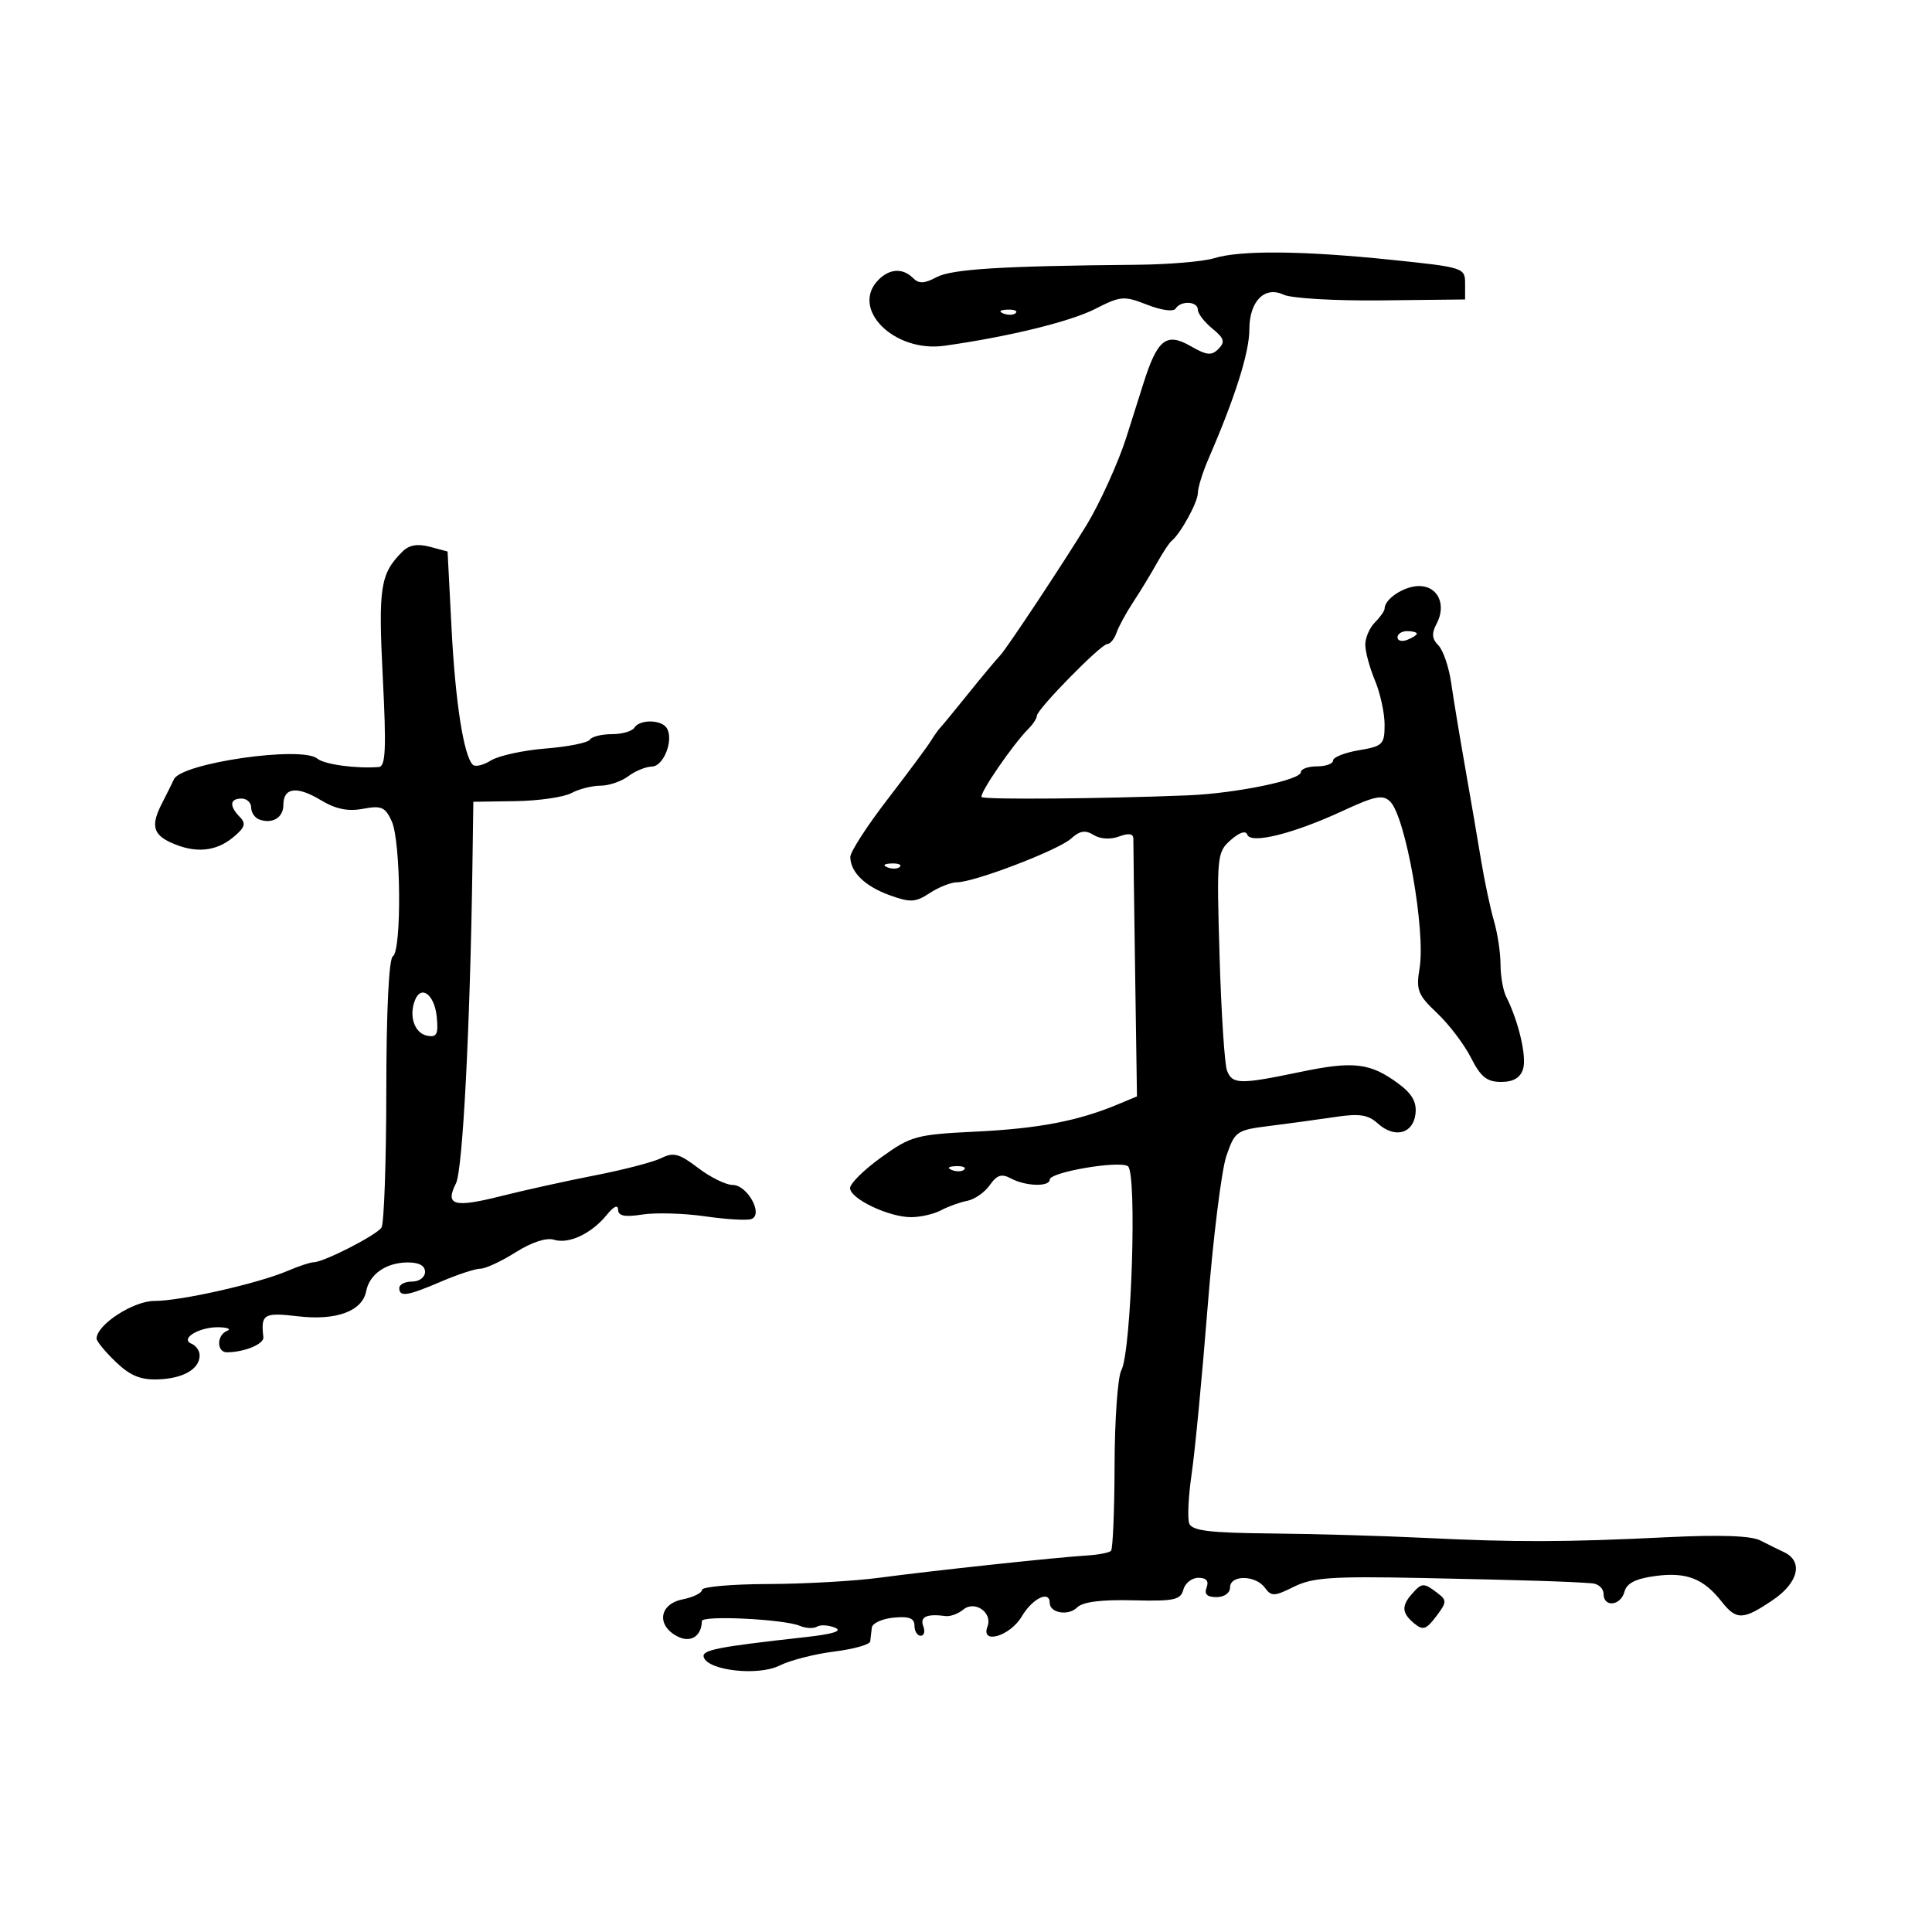 <svg xmlns="http://www.w3.org/2000/svg" width="300" height="300" viewBox="0 0 300 300" version="1.1">
	<path d="M 188.500 40.102 C 186.850 40.613, 181.450 41.069, 176.500 41.113 C 155.477 41.303, 147.778 41.781, 145.423 43.041 C 143.530 44.054, 142.686 44.086, 141.780 43.180 C 140.197 41.597, 138.165 41.692, 136.429 43.429 C 131.952 47.905, 138.808 54.788, 146.649 53.690 C 156.512 52.308, 166.189 49.944, 170.053 47.973 C 174.027 45.946, 174.530 45.905, 178.138 47.322 C 180.336 48.186, 182.228 48.440, 182.552 47.917 C 183.344 46.635, 186 46.768, 186 48.090 C 186 48.689, 187.012 50.007, 188.250 51.019 C 190.095 52.527, 190.267 53.095, 189.207 54.172 C 188.139 55.257, 187.384 55.183, 184.882 53.747 C 181.088 51.569, 179.715 52.670, 177.511 59.660 C 176.671 62.322, 175.482 66.075, 174.869 68 C 173.667 71.773, 170.716 78.273, 168.740 81.500 C 164.946 87.698, 156.340 100.683, 155.304 101.775 C 154.638 102.476, 152.385 105.176, 150.297 107.775 C 148.208 110.374, 146.275 112.725, 146 113 C 145.725 113.275, 145.050 114.227, 144.500 115.116 C 143.950 116.005, 140.912 120.095, 137.750 124.205 C 134.588 128.315, 132.014 132.313, 132.032 133.089 C 132.085 135.466, 134.323 137.628, 138.166 139.016 C 141.365 140.172, 142.155 140.128, 144.380 138.670 C 145.782 137.752, 147.679 137, 148.594 137 C 151.286 137, 164.331 132.011, 166.301 130.227 C 167.671 128.988, 168.528 128.848, 169.818 129.654 C 170.840 130.293, 172.422 130.388, 173.762 129.892 C 175.309 129.320, 175.996 129.441, 175.987 130.282 C 175.980 130.952, 176.103 140.218, 176.261 150.874 L 176.548 170.248 173.524 171.509 C 167.397 174.064, 161.261 175.241, 151.616 175.712 C 142.270 176.169, 141.467 176.386, 136.866 179.692 C 134.190 181.614, 132 183.769, 132 184.480 C 132 186.136, 137.999 189, 141.467 189 C 142.932 189, 145.031 188.519, 146.131 187.930 C 147.230 187.342, 149.061 186.681, 150.199 186.462 C 151.336 186.243, 152.909 185.148, 153.693 184.028 C 154.809 182.435, 155.525 182.211, 156.993 182.996 C 159.265 184.212, 163 184.319, 163 183.167 C 163 182.016, 173.673 180.180, 175.131 181.081 C 176.585 181.979, 175.696 209.831, 174.120 212.777 C 173.561 213.821, 173.089 220.440, 173.071 227.485 C 173.053 234.530, 172.803 240.530, 172.516 240.817 C 172.228 241.105, 170.532 241.429, 168.747 241.538 C 164.071 241.822, 144.696 243.901, 136.500 244.998 C 132.650 245.513, 124.888 245.949, 119.250 245.967 C 113.612 245.985, 109 246.394, 109 246.875 C 109 247.356, 107.650 248.020, 106 248.350 C 102.382 249.074, 101.884 252.332, 105.127 254.068 C 107.197 255.176, 108.938 254.115, 108.985 251.718 C 109.003 250.796, 121.725 251.417, 124.202 252.460 C 125.138 252.855, 126.335 252.911, 126.862 252.585 C 127.389 252.260, 128.648 252.332, 129.660 252.747 C 130.904 253.256, 129.395 253.734, 125 254.221 C 111.308 255.740, 108.906 256.217, 109.279 257.338 C 109.974 259.422, 117.738 260.277, 121.033 258.633 C 122.679 257.812, 126.494 256.832, 129.513 256.455 C 132.531 256.078, 135.056 255.371, 135.125 254.885 C 135.194 254.398, 135.306 253.438, 135.375 252.750 C 135.444 252.063, 136.963 251.359, 138.750 251.187 C 141.164 250.954, 142 251.275, 142 252.437 C 142 253.296, 142.436 254, 142.969 254 C 143.501 254, 143.678 253.325, 143.362 252.500 C 142.807 251.054, 143.927 250.550, 146.824 250.942 C 147.552 251.041, 148.790 250.589, 149.574 249.938 C 151.368 248.450, 154.164 250.409, 153.334 252.573 C 152.237 255.430, 156.846 254.069, 158.659 251 C 160.316 248.195, 163 246.892, 163 248.893 C 163 250.468, 165.898 250.959, 167.245 249.612 C 168.118 248.739, 170.976 248.371, 175.909 248.495 C 182.306 248.656, 183.334 248.439, 183.752 246.840 C 184.017 245.828, 185.067 245, 186.085 245 C 187.321 245, 187.746 245.499, 187.362 246.500 C 186.962 247.541, 187.431 248, 188.893 248 C 190.099 248, 191 247.359, 191 246.500 C 191 244.521, 194.951 244.550, 196.406 246.540 C 197.415 247.921, 197.883 247.905, 200.929 246.385 C 203.809 244.949, 206.855 244.743, 220.913 245.035 C 237.088 245.370, 243.688 245.577, 247.250 245.861 C 248.213 245.937, 249 246.675, 249 247.500 C 249 249.646, 251.673 249.358, 252.251 247.149 C 252.594 245.838, 253.996 245.130, 257.062 244.719 C 261.836 244.078, 264.509 245.107, 267.304 248.659 C 269.637 251.625, 270.660 251.595, 275.327 248.423 C 279.291 245.730, 280.038 242.419, 277 241.008 C 276.175 240.624, 274.526 239.811, 273.336 239.201 C 271.893 238.461, 267.066 238.294, 258.836 238.700 C 243.130 239.476, 235.301 239.495, 221 238.793 C 214.675 238.483, 204.036 238.178, 197.357 238.115 C 187.834 238.025, 185.096 237.692, 184.666 236.572 C 184.364 235.786, 184.535 232.299, 185.044 228.822 C 185.554 225.345, 186.666 213.725, 187.515 203 C 188.364 192.275, 189.677 181.700, 190.431 179.500 C 191.752 175.650, 192.004 175.475, 197.152 174.832 C 200.093 174.465, 204.649 173.843, 207.275 173.450 C 211.087 172.878, 212.432 173.081, 213.950 174.455 C 216.551 176.808, 219.431 176.073, 219.795 172.963 C 220.009 171.133, 219.283 169.846, 217.145 168.266 C 212.776 165.035, 210.191 164.725, 201.957 166.443 C 192.515 168.412, 191.368 168.393, 190.530 166.250 C 190.155 165.287, 189.634 157.278, 189.373 148.451 C 188.913 132.884, 188.965 132.343, 191.095 130.451 C 192.442 129.255, 193.442 128.927, 193.680 129.602 C 194.212 131.114, 200.842 129.464, 208.500 125.913 C 213.519 123.586, 214.723 123.349, 215.866 124.467 C 218.264 126.814, 221.393 144.526, 220.433 150.323 C 219.865 153.750, 220.147 154.473, 223.159 157.323 C 225.006 159.070, 227.372 162.188, 228.416 164.250 C 229.923 167.226, 230.887 168, 233.090 168 C 234.985 168, 236.066 167.367, 236.499 166.004 C 237.098 164.117, 235.807 158.584, 233.877 154.764 C 233.395 153.809, 233 151.556, 233 149.757 C 233 147.958, 232.540 144.915, 231.979 142.993 C 231.417 141.072, 230.512 136.800, 229.967 133.500 C 229.423 130.200, 228.303 123.675, 227.479 119 C 226.656 114.325, 225.691 108.485, 225.335 106.023 C 224.980 103.561, 224.085 100.942, 223.346 100.203 C 222.351 99.208, 222.276 98.353, 223.057 96.893 C 224.644 93.929, 223.304 91, 220.361 91 C 218.049 91, 215 92.990, 215 94.500 C 215 94.854, 214.325 95.818, 213.500 96.643 C 212.675 97.468, 212 99.025, 212 100.104 C 212 101.182, 212.675 103.680, 213.500 105.654 C 214.325 107.629, 215 110.725, 215 112.534 C 215 115.593, 214.719 115.872, 211 116.500 C 208.800 116.872, 207 117.586, 207 118.088 C 207 118.590, 205.875 119, 204.500 119 C 203.125 119, 202 119.405, 202 119.901 C 202 121.118, 191.886 123.198, 184.500 123.499 C 171.370 124.035, 152.856 124.190, 152.434 123.767 C 151.982 123.315, 157.248 115.623, 159.684 113.179 C 160.408 112.452, 161 111.541, 161 111.154 C 161 110.150, 170.961 100, 171.946 100 C 172.398 100, 173.039 99.213, 173.372 98.250 C 173.704 97.287, 174.868 95.150, 175.958 93.500 C 177.048 91.850, 178.691 89.150, 179.609 87.500 C 180.528 85.850, 181.564 84.275, 181.913 84 C 183.290 82.913, 186 77.986, 186 76.569 C 186 75.743, 186.737 73.365, 187.639 71.284 C 191.801 61.671, 194 54.711, 194 51.145 C 194 46.773, 196.367 44.373, 199.314 45.759 C 200.517 46.325, 207.343 46.723, 214.500 46.644 L 227.500 46.500 227.500 44.014 C 227.500 41.579, 227.264 41.504, 216 40.340 C 202.250 38.918, 192.588 38.835, 188.500 40.102 M 155.813 48.683 C 156.534 48.972, 157.397 48.936, 157.729 48.604 C 158.061 48.272, 157.471 48.036, 156.417 48.079 C 155.252 48.127, 155.015 48.364, 155.813 48.683 M 62.482 85.661 C 59.047 89.096, 58.727 91.149, 59.439 105.179 C 60.003 116.293, 59.882 119.020, 58.820 119.101 C 55.256 119.375, 50.368 118.705, 49.257 117.790 C 46.825 115.787, 28.198 118.476, 27.014 121 C 26.627 121.825, 25.791 123.506, 25.155 124.736 C 23.412 128.112, 23.742 129.562, 26.547 130.839 C 30.245 132.524, 33.451 132.267, 36.139 130.071 C 38.033 128.523, 38.253 127.891, 37.250 126.871 C 35.572 125.164, 35.673 124, 37.500 124 C 38.325 124, 39 124.627, 39 125.393 C 39 126.159, 39.563 126.993, 40.250 127.246 C 42.283 127.993, 44 126.965, 44 125 C 44 122.280, 46.089 122.002, 49.787 124.229 C 52.135 125.643, 54.015 126.032, 56.370 125.590 C 59.229 125.054, 59.821 125.312, 60.833 127.533 C 62.257 130.658, 62.392 147.640, 61 148.500 C 60.388 148.878, 59.994 156.944, 59.985 169.309 C 59.976 180.414, 59.639 190.003, 59.235 190.618 C 58.455 191.805, 50.253 196, 48.713 196 C 48.212 196, 46.384 196.605, 44.651 197.345 C 40.047 199.310, 28.049 202.018, 23.990 202.008 C 20.704 202.001, 15 205.709, 15 207.853 C 15 208.278, 16.339 209.908, 17.975 211.476 C 20.226 213.632, 21.836 214.293, 24.591 214.189 C 28.474 214.043, 31 212.574, 31 210.461 C 31 209.749, 30.438 208.938, 29.750 208.659 C 27.851 207.889, 30.952 206.017, 34 206.094 C 35.375 206.129, 35.938 206.385, 35.250 206.662 C 33.625 207.318, 33.625 210.004, 35.250 209.986 C 38.002 209.956, 41.025 208.695, 40.898 207.629 C 40.472 204.061, 40.961 203.765, 46.250 204.392 C 52.196 205.098, 56.259 203.607, 56.858 200.500 C 57.366 197.860, 59.926 196.070, 63.250 196.032 C 65.042 196.011, 66 196.523, 66 197.500 C 66 198.333, 65.111 199, 64 199 C 62.900 199, 62 199.450, 62 200 C 62 201.443, 63.248 201.251, 68.500 199 C 71.066 197.900, 73.812 197, 74.603 197 C 75.393 197, 77.857 195.853, 80.078 194.451 C 82.551 192.889, 84.853 192.136, 86.020 192.506 C 88.307 193.232, 91.861 191.555, 94.228 188.633 C 95.289 187.323, 95.964 187.016, 95.978 187.838 C 95.994 188.819, 96.999 189.020, 99.750 188.591 C 101.813 188.270, 106.200 188.397, 109.500 188.873 C 112.800 189.349, 116.036 189.535, 116.690 189.285 C 118.569 188.570, 116.046 184, 113.773 184 C 112.724 184, 110.304 182.808, 108.395 181.352 C 105.484 179.132, 104.565 178.884, 102.711 179.817 C 101.495 180.429, 96.900 181.630, 92.500 182.487 C 88.100 183.343, 81.482 184.804, 77.794 185.732 C 70.474 187.575, 69.067 187.176, 70.802 183.748 C 71.853 181.675, 72.998 159.586, 73.357 134.500 L 73.500 124.500 80.031 124.402 C 83.623 124.349, 87.531 123.786, 88.715 123.152 C 89.900 122.519, 91.937 122, 93.243 122 C 94.549 122, 96.491 121.339, 97.559 120.532 C 98.626 119.724, 100.279 119.049, 101.231 119.032 C 103.065 118.998, 104.657 114.872, 103.535 113.057 C 102.707 111.717, 99.316 111.679, 98.500 113 C 98.160 113.550, 96.585 114, 95 114 C 93.415 114, 91.879 114.387, 91.586 114.861 C 91.293 115.334, 88.205 115.951, 84.723 116.230 C 81.241 116.510, 77.424 117.343, 76.241 118.081 C 75.059 118.820, 73.788 119.122, 73.418 118.752 C 71.999 117.333, 70.705 109.035, 70.115 97.569 L 69.500 85.638 66.738 84.902 C 64.822 84.392, 63.518 84.624, 62.482 85.661 M 217 98.969 C 217 99.501, 217.675 99.678, 218.500 99.362 C 219.325 99.045, 220 98.609, 220 98.393 C 220 98.177, 219.325 98, 218.500 98 C 217.675 98, 217 98.436, 217 98.969 M 137.813 134.683 C 138.534 134.972, 139.397 134.936, 139.729 134.604 C 140.061 134.272, 139.471 134.036, 138.417 134.079 C 137.252 134.127, 137.015 134.364, 137.813 134.683 M 64.416 155.358 C 63.468 157.829, 64.387 160.451, 66.331 160.825 C 67.825 161.113, 68.084 160.607, 67.820 157.914 C 67.477 154.421, 65.380 152.847, 64.416 155.358 M 147.813 181.683 C 148.534 181.972, 149.397 181.936, 149.729 181.604 C 150.061 181.272, 149.471 181.036, 148.417 181.079 C 147.252 181.127, 147.015 181.364, 147.813 181.683 M 219.250 247.496 C 217.591 249.380, 217.674 250.484, 219.594 252.078 C 220.955 253.207, 221.455 253.048, 223.004 250.995 C 224.688 248.762, 224.699 248.497, 223.160 247.326 C 221.076 245.741, 220.784 245.754, 219.250 247.496" stroke="none" fill="black" fill-rule="evenodd"/>
</svg>